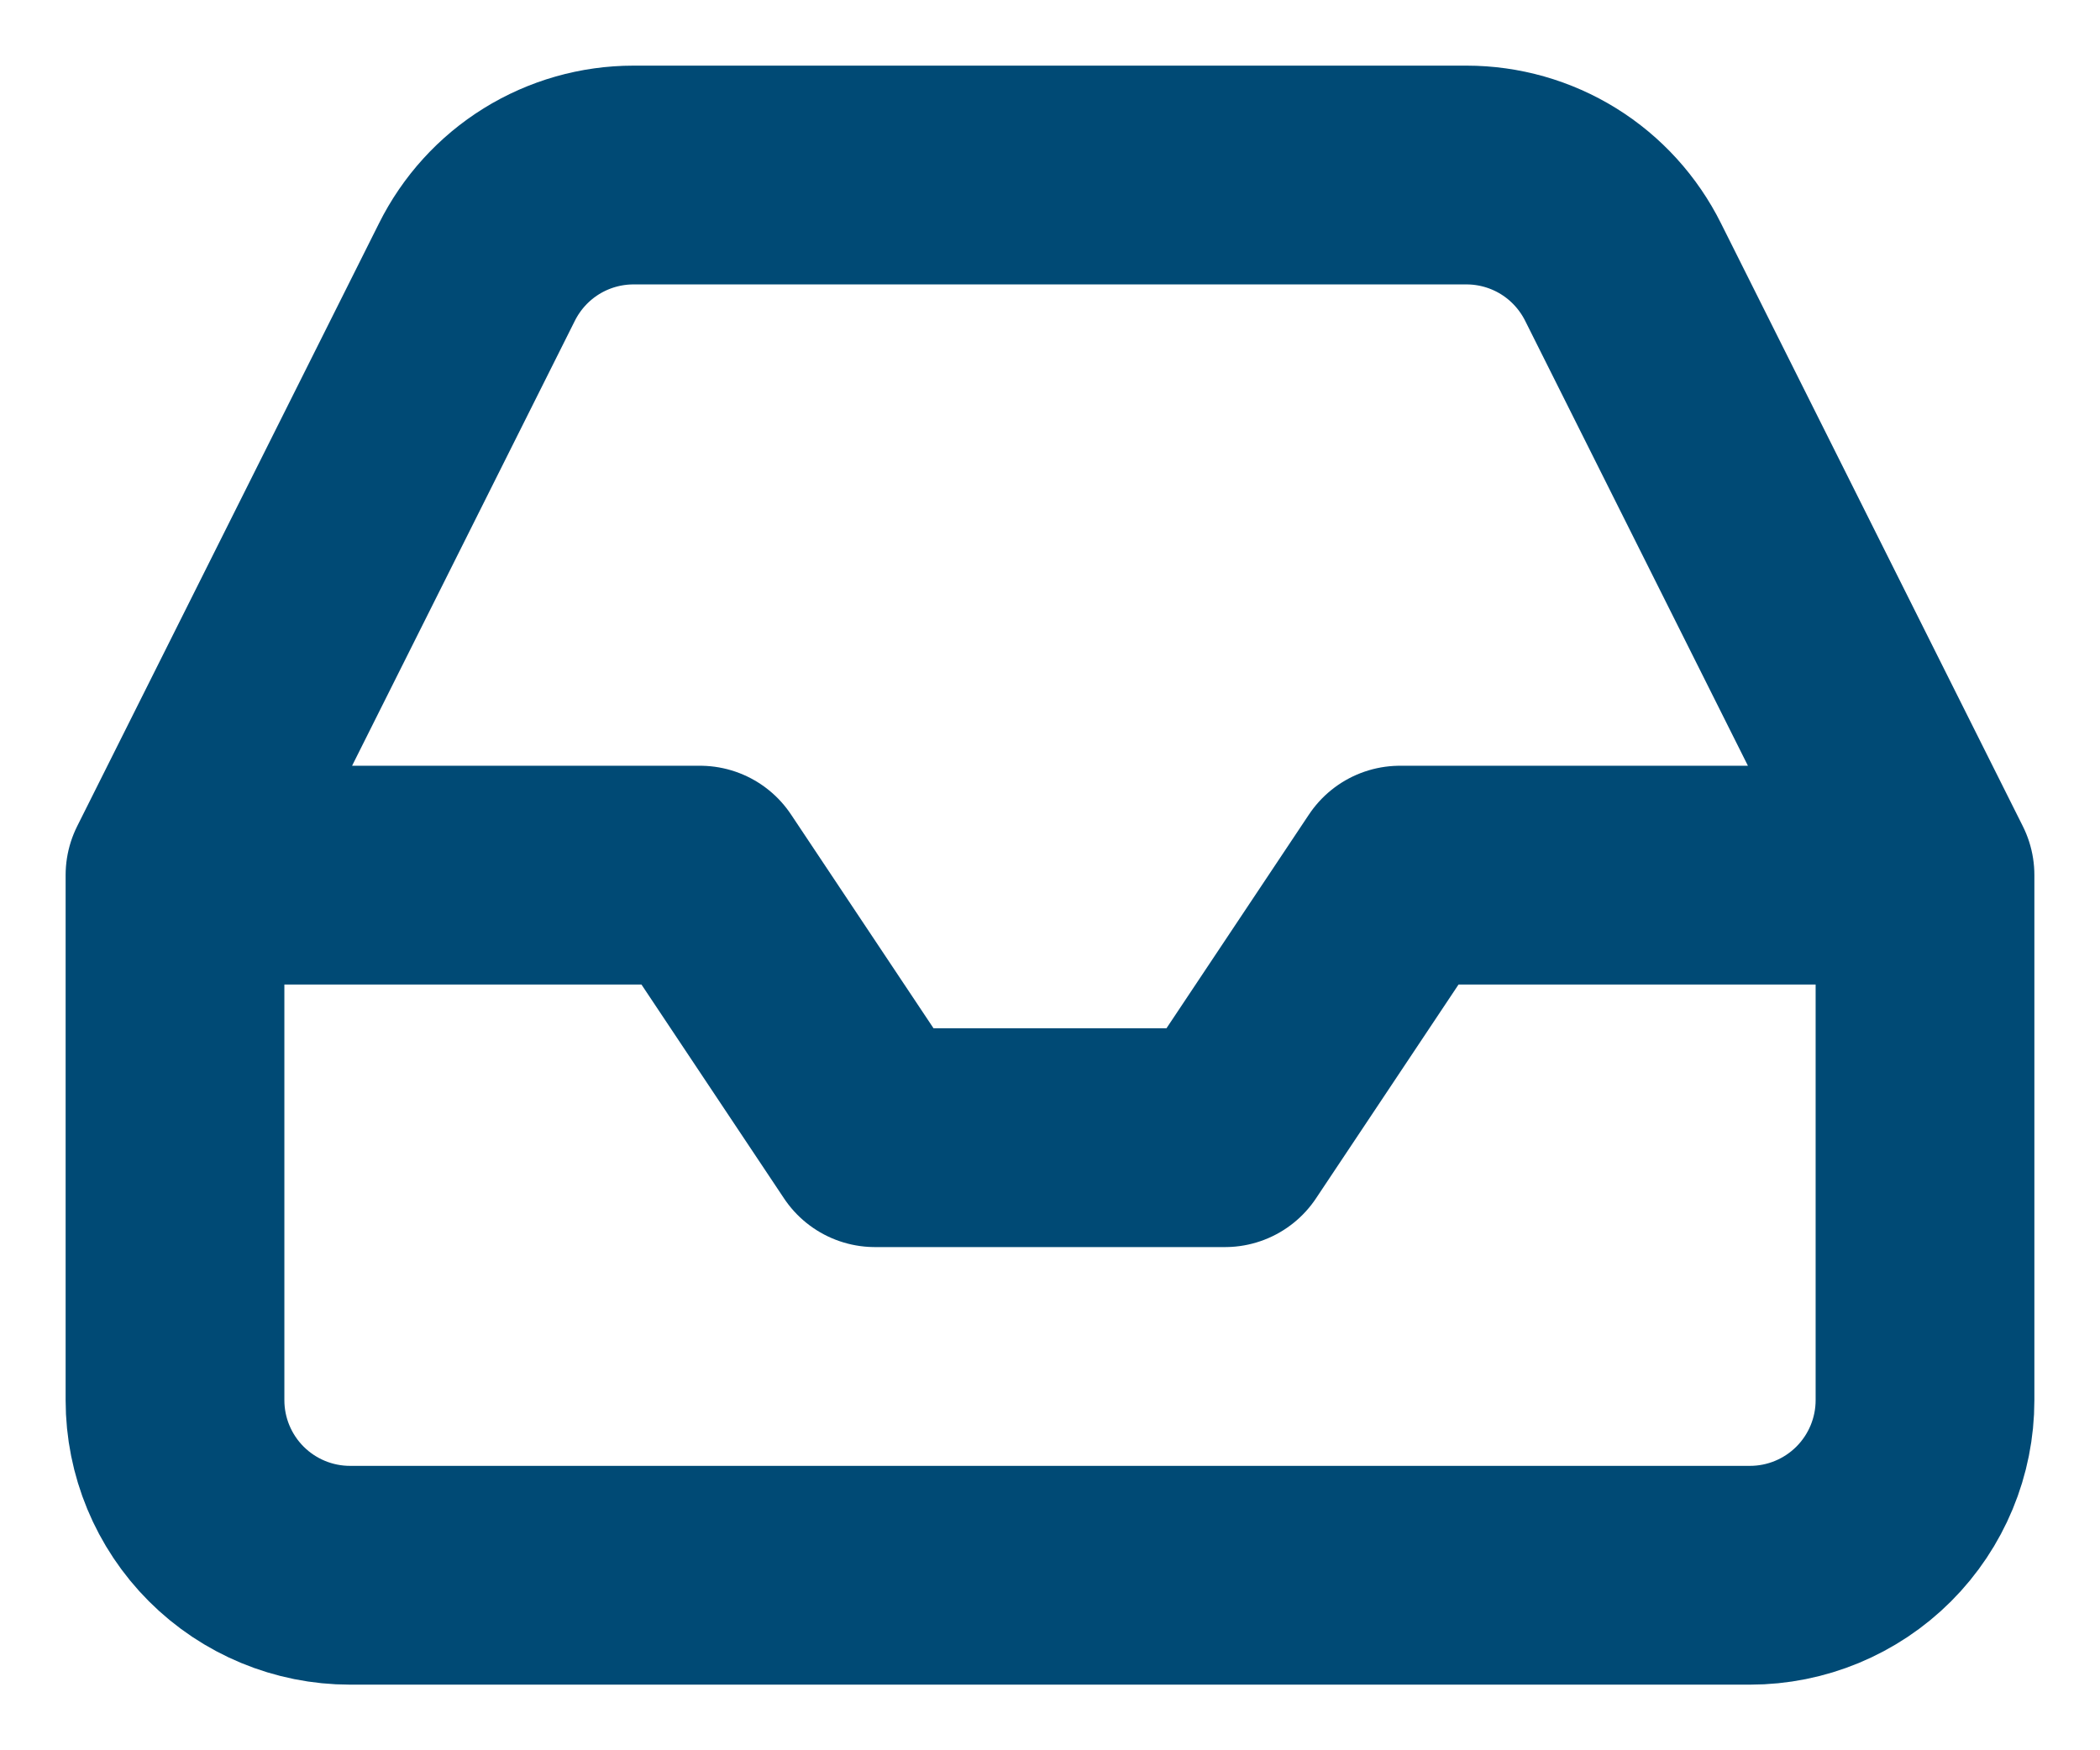 <svg width="24" height="20" viewBox="0 0 24 20" fill="none" xmlns="http://www.w3.org/2000/svg">
<path d="M22 10H16L14 13H10L8 10H2M22 10V16C22 16.53 21.789 17.039 21.414 17.414C21.039 17.789 20.53 18 20 18H4C3.47 18 2.961 17.789 2.586 17.414C2.211 17.039 2 16.53 2 16V10M22 10L18.55 3.11C18.384 2.777 18.129 2.496 17.813 2.3C17.497 2.104 17.132 2 16.76 2H7.24C6.868 2 6.503 2.104 6.187 2.3C5.871 2.496 5.616 2.777 5.45 3.11L2 10" stroke="#004A75" stroke-width="2.5" stroke-linecap="round" stroke-linejoin="round"/>
</svg>
